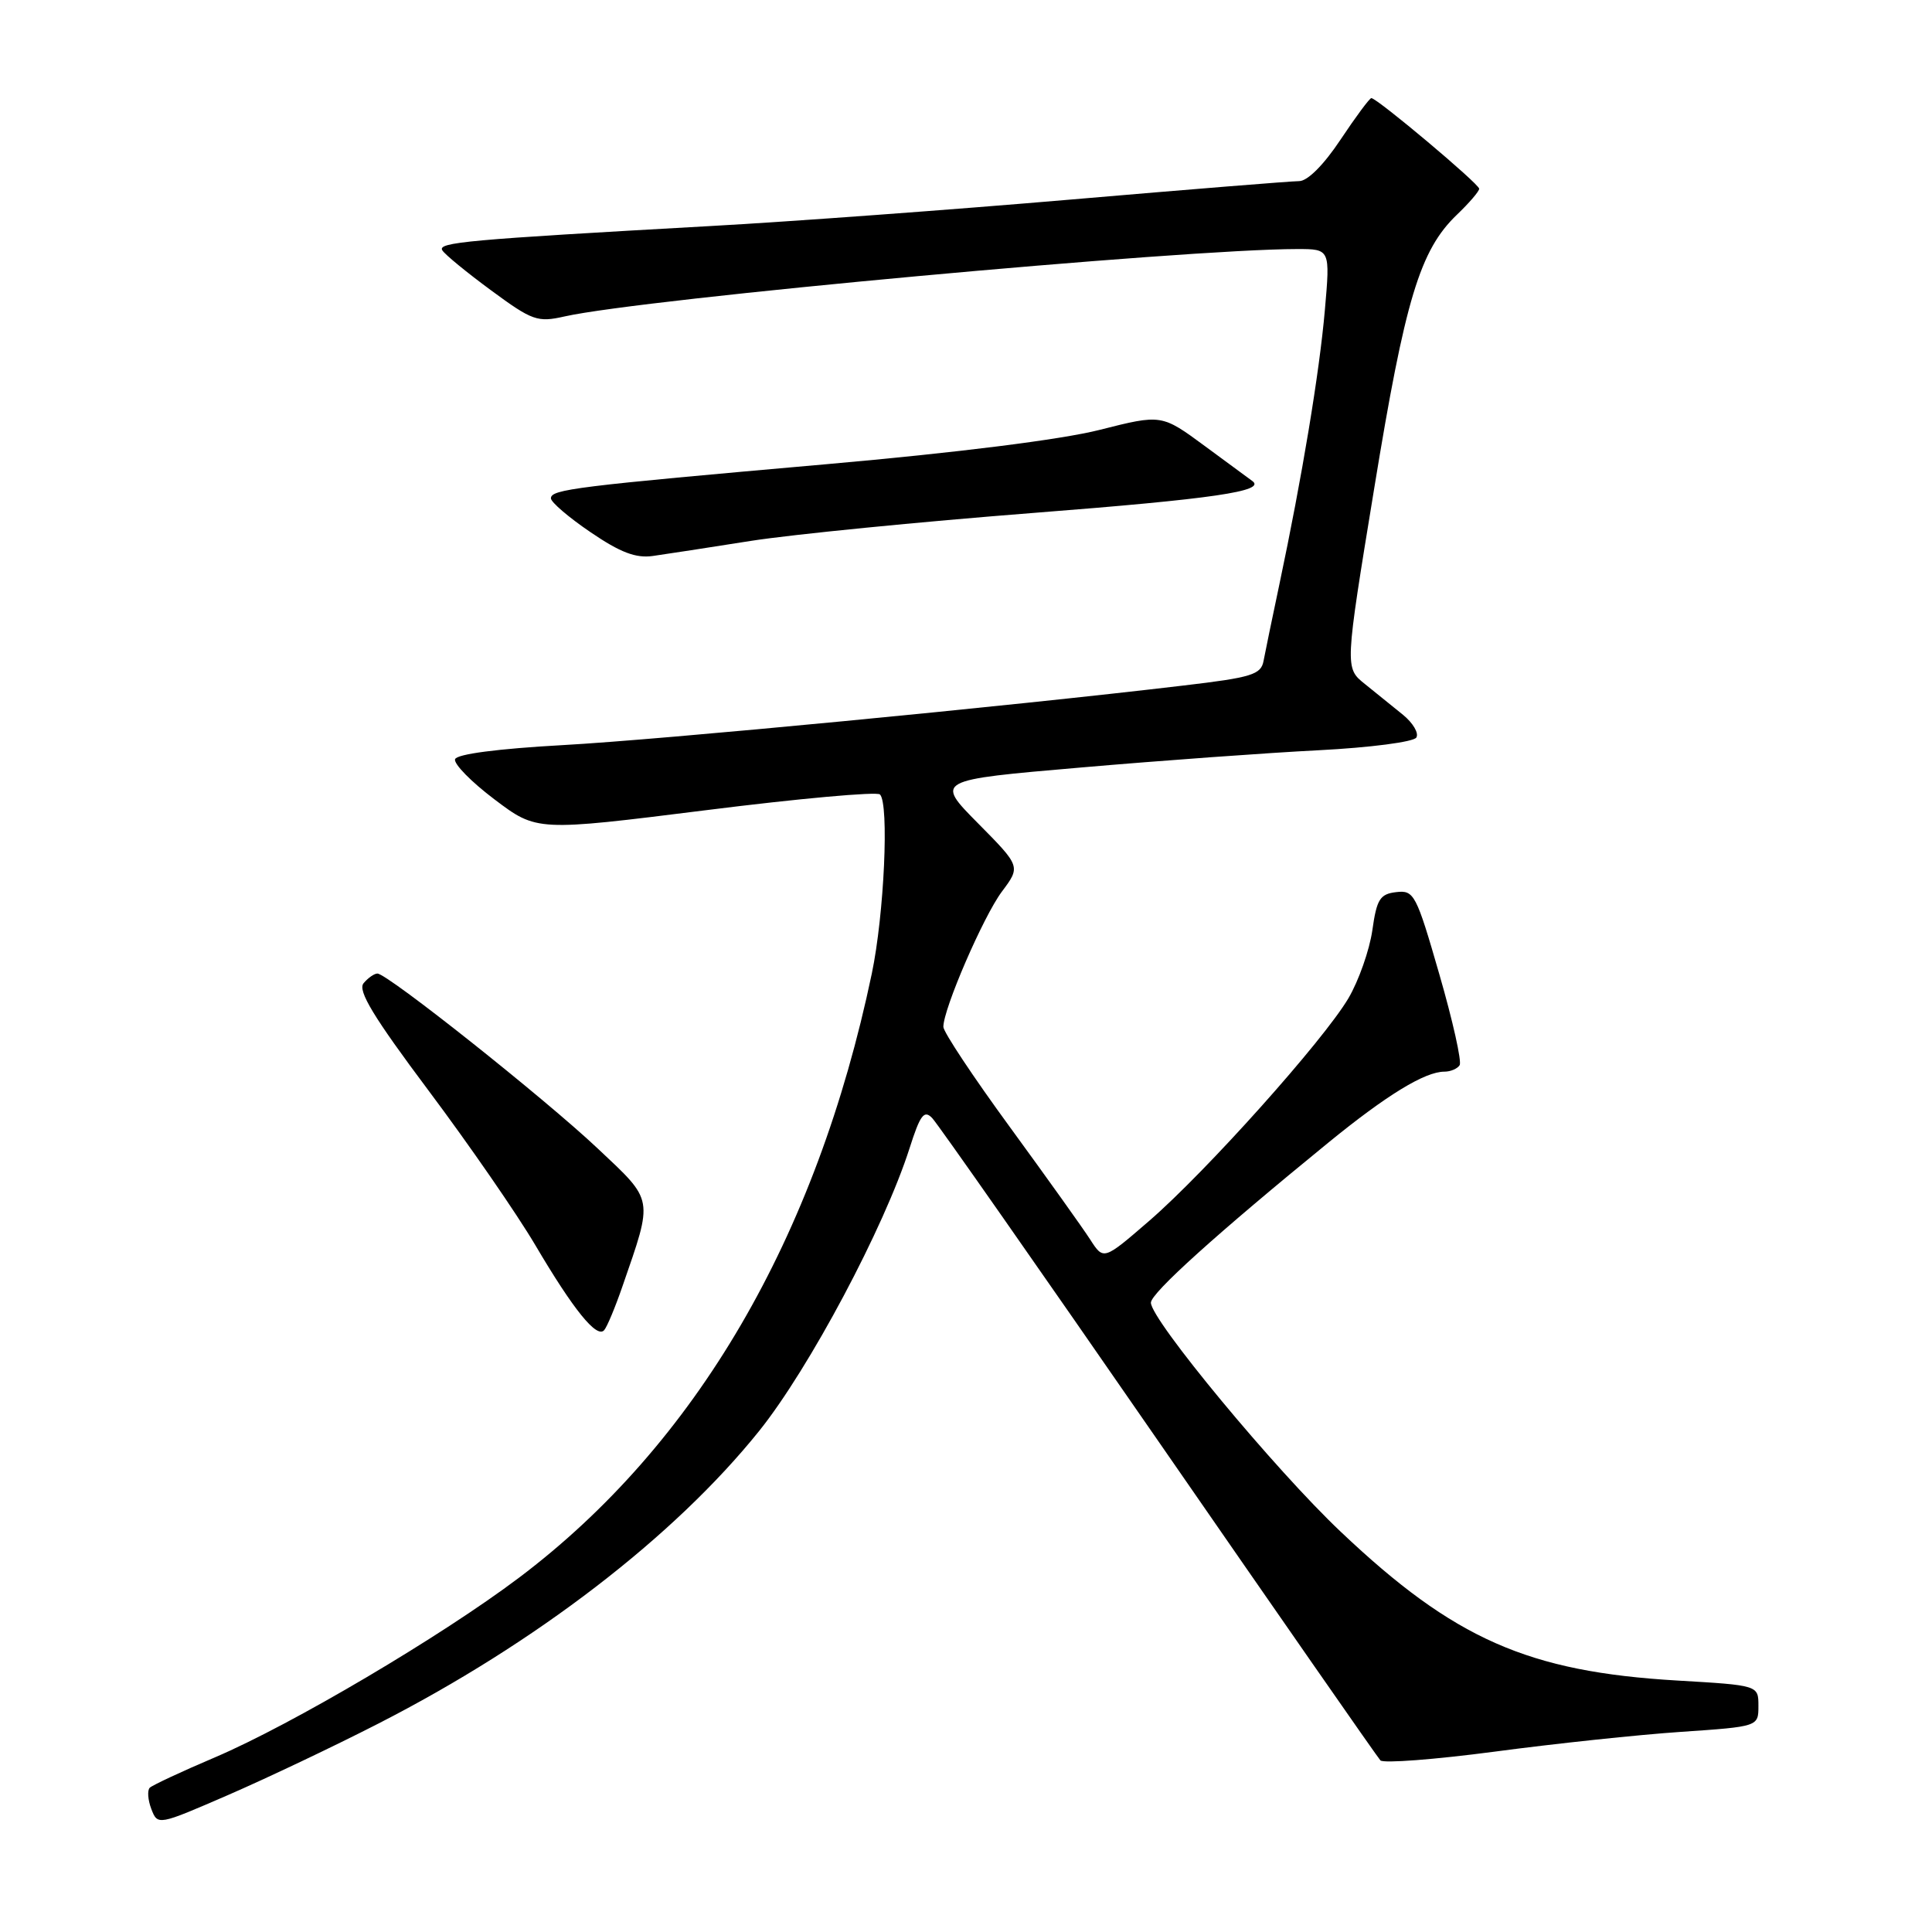 <?xml version="1.0" encoding="UTF-8" standalone="no"?>
<!DOCTYPE svg PUBLIC "-//W3C//DTD SVG 1.1//EN" "http://www.w3.org/Graphics/SVG/1.1/DTD/svg11.dtd" >
<svg xmlns="http://www.w3.org/2000/svg" xmlns:xlink="http://www.w3.org/1999/xlink" version="1.1" viewBox="0 0 256 256">
 <g >
 <path fill="currentColor"
d=" M 50.14 228.38 C 70.99 217.72 89.37 203.59 100.60 189.60 C 107.22 181.34 117.15 162.69 120.52 152.15 C 121.93 147.72 122.45 147.03 123.52 148.15 C 124.24 148.89 137.73 168.18 153.51 191.00 C 169.29 213.82 182.52 232.84 182.91 233.26 C 183.30 233.67 190.11 233.15 198.06 232.10 C 206.00 231.04 217.11 229.86 222.75 229.48 C 233.00 228.78 233.00 228.78 233.00 226.04 C 233.00 223.31 233.00 223.31 222.25 222.68 C 202.48 221.52 192.67 217.19 177.68 202.99 C 168.95 194.74 152.50 174.88 152.50 172.61 C 152.50 171.34 161.26 163.44 176.03 151.39 C 183.75 145.09 188.81 142.00 191.39 142.00 C 192.21 142.00 193.12 141.61 193.41 141.14 C 193.71 140.67 192.50 135.25 190.72 129.10 C 187.66 118.49 187.37 117.93 185.01 118.21 C 182.85 118.46 182.42 119.15 181.84 123.28 C 181.46 125.90 180.04 129.95 178.67 132.28 C 175.34 137.90 159.87 155.19 152.30 161.75 C 146.23 167.00 146.23 167.00 144.46 164.25 C 143.49 162.74 138.71 156.05 133.85 149.39 C 128.98 142.73 125.00 136.74 125.00 136.06 C 125.00 133.68 130.29 121.45 132.75 118.15 C 135.25 114.81 135.25 114.81 129.58 109.08 C 123.92 103.36 123.92 103.36 143.21 101.70 C 153.82 100.78 168.02 99.75 174.76 99.41 C 181.55 99.06 187.31 98.31 187.67 97.73 C 188.03 97.15 187.23 95.80 185.91 94.72 C 184.58 93.64 182.31 91.80 180.85 90.63 C 178.19 88.50 178.19 88.50 182.09 64.71 C 186.19 39.61 188.15 33.14 193.07 28.43 C 194.68 26.89 196.00 25.35 196.00 25.01 C 196.00 24.37 182.47 13.00 181.71 13.00 C 181.48 13.00 179.64 15.48 177.63 18.50 C 175.41 21.84 173.26 24.00 172.14 24.00 C 171.13 24.00 157.52 25.10 141.90 26.44 C 126.28 27.78 104.72 29.37 94.00 29.96 C 61.83 31.76 57.95 32.11 58.61 33.17 C 58.94 33.72 61.86 36.11 65.08 38.48 C 70.54 42.50 71.22 42.74 74.81 41.93 C 85.21 39.59 156.82 33.01 171.88 33.00 C 176.26 33.00 176.26 33.00 175.55 41.10 C 174.83 49.37 172.53 63.22 169.51 77.50 C 168.58 81.90 167.64 86.43 167.43 87.56 C 167.10 89.39 165.88 89.77 156.78 90.84 C 133.39 93.62 87.56 98.02 74.58 98.73 C 65.96 99.21 60.52 99.92 60.30 100.60 C 60.10 101.21 62.45 103.61 65.53 105.93 C 71.13 110.16 71.13 110.16 93.51 107.36 C 105.81 105.81 116.21 104.87 116.60 105.27 C 117.83 106.50 117.16 121.17 115.52 129.00 C 108.17 164.06 92.20 191.40 68.75 209.07 C 58.46 216.82 38.68 228.51 28.50 232.85 C 24.10 234.72 20.21 236.54 19.85 236.88 C 19.50 237.22 19.59 238.49 20.05 239.70 C 20.90 241.89 20.91 241.89 30.20 237.86 C 35.31 235.64 44.29 231.38 50.14 228.38 Z  M 82.46 170.50 C 86.58 158.59 86.70 159.24 79.20 152.18 C 72.17 145.55 51.33 129.00 50.01 129.00 C 49.59 129.00 48.76 129.58 48.17 130.29 C 47.37 131.26 49.48 134.75 56.81 144.54 C 62.15 151.67 68.51 160.88 70.94 165.00 C 75.98 173.55 79.07 177.37 80.05 176.26 C 80.43 175.84 81.51 173.25 82.46 170.50 Z  M 99.50 71.67 C 105.00 70.81 121.88 69.14 137.00 67.96 C 160.76 66.11 167.84 65.08 165.93 63.73 C 165.70 63.56 162.90 61.50 159.71 59.15 C 153.92 54.88 153.92 54.88 145.71 56.96 C 140.62 58.25 126.86 59.98 109.50 61.51 C 76.26 64.44 73.00 64.84 73.00 66.03 C 73.00 66.54 75.36 68.56 78.25 70.52 C 82.18 73.20 84.25 73.99 86.50 73.67 C 88.15 73.44 94.00 72.54 99.50 71.67 Z "/>
</g>
</svg>